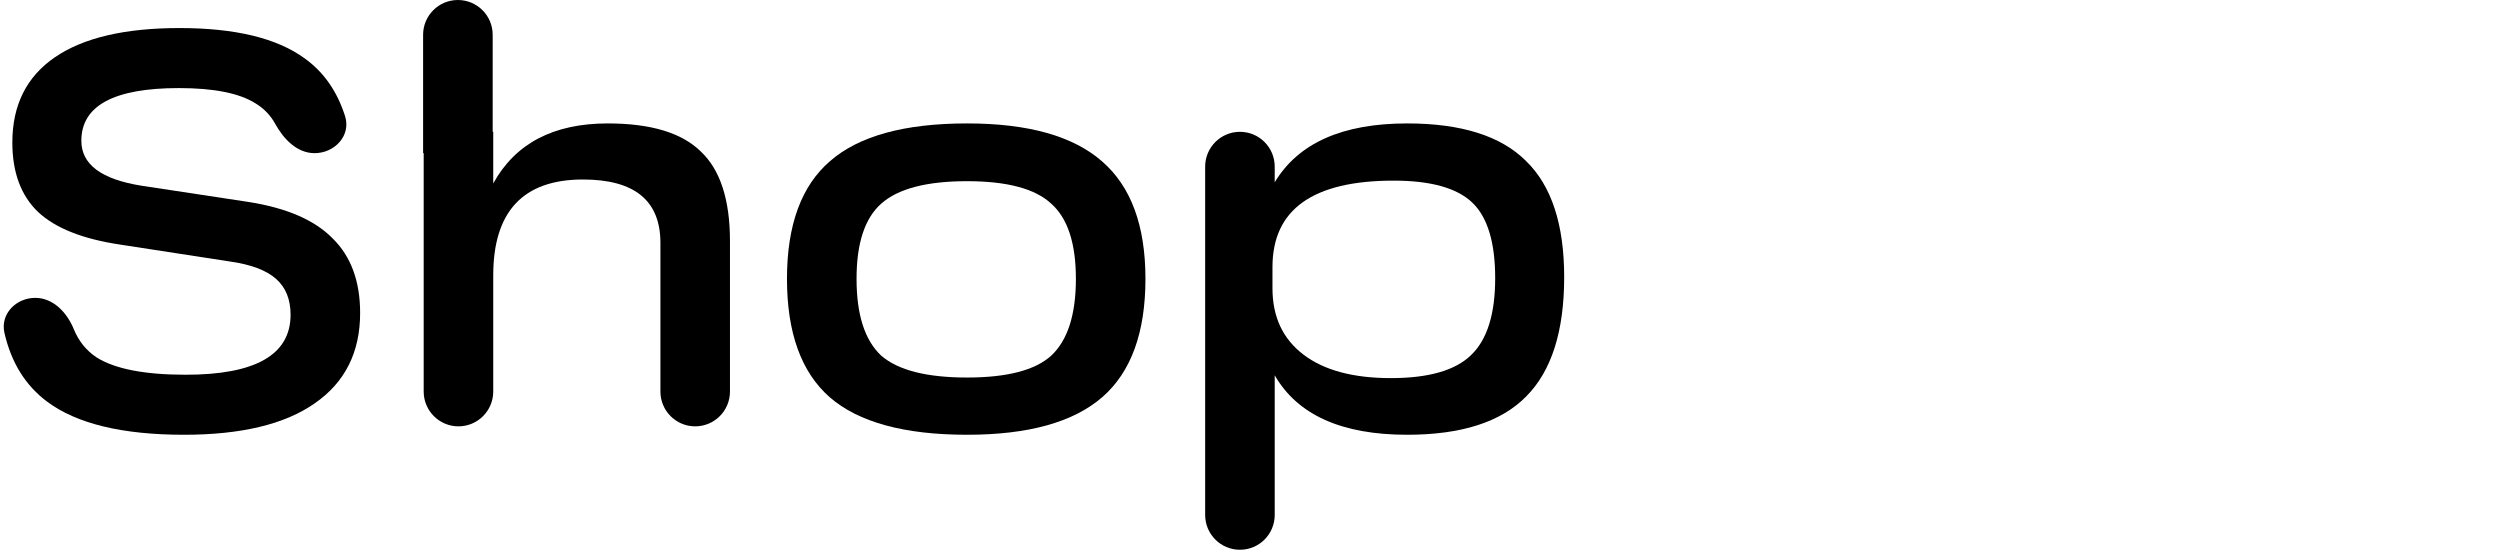 <?xml version="1.0" encoding="utf-8"?>
<svg width="95" height="21" viewBox="0 0 95 21" fill="none" xmlns="http://www.w3.org/2000/svg">
  <path d="M6.992 16.521C4.647 16.521 2.913 16.101 1.791 15.263C0.966 14.647 0.425 13.775 0.168 12.646C0.006 11.934 0.608 11.319 1.339 11.319C2.023 11.319 2.545 11.875 2.804 12.508C2.989 12.962 3.277 13.319 3.667 13.579C4.363 14.019 5.493 14.24 7.056 14.24C9.713 14.24 11.042 13.479 11.042 11.959C11.042 11.376 10.857 10.921 10.488 10.595C10.118 10.268 9.529 10.047 8.719 9.934L4.562 9.294C3.141 9.081 2.103 8.669 1.45 8.058C0.796 7.433 0.469 6.551 0.469 5.415C0.469 3.993 1.009 2.913 2.089 2.174C3.169 1.435 4.747 1.066 6.821 1.066C8.939 1.066 10.524 1.45 11.575 2.217C12.301 2.737 12.813 3.469 13.113 4.415C13.345 5.148 12.722 5.82 11.954 5.82C11.289 5.82 10.779 5.289 10.459 4.707C10.276 4.375 10.023 4.114 9.699 3.922C9.088 3.539 8.122 3.347 6.8 3.347C4.327 3.347 3.091 4.015 3.091 5.351C3.091 6.246 3.851 6.814 5.372 7.056L9.443 7.674C10.893 7.901 11.959 8.363 12.641 9.06C13.337 9.742 13.685 10.687 13.685 11.895C13.685 13.387 13.11 14.531 11.959 15.327C10.822 16.123 9.166 16.521 6.992 16.521Z" fill="black"/>
  <path d="M23.092 4.69C24.726 4.69 25.906 5.045 26.63 5.756C27.369 6.452 27.739 7.589 27.739 9.166V14.879C27.739 15.609 27.147 16.201 26.417 16.201C25.687 16.201 25.096 15.609 25.096 14.879V9.23C25.096 7.624 24.115 6.821 22.154 6.821C19.88 6.821 18.743 8.036 18.743 10.467V14.879C18.743 15.609 18.151 16.201 17.421 16.201C16.692 16.201 16.1 15.609 16.1 14.879V5.82H16.078V1.322C16.078 0.592 16.67 0 17.4 0C18.13 0 18.722 0.592 18.722 1.322V5.009H18.743V6.971C19.581 5.45 21.031 4.69 23.092 4.69Z" fill="black"/>
  <path d="M36.748 16.521C34.361 16.521 32.62 16.044 31.526 15.092C30.445 14.14 29.905 12.641 29.905 10.595C29.905 8.548 30.453 7.056 31.547 6.118C32.641 5.166 34.375 4.69 36.748 4.69C39.079 4.69 40.791 5.173 41.886 6.139C42.98 7.091 43.527 8.577 43.527 10.595C43.527 12.641 42.98 14.14 41.886 15.092C40.791 16.044 39.079 16.521 36.748 16.521ZM36.748 14.346C38.269 14.346 39.335 14.069 39.946 13.515C40.571 12.932 40.884 11.959 40.884 10.595C40.884 9.244 40.571 8.292 39.946 7.738C39.335 7.17 38.269 6.885 36.748 6.885C35.213 6.885 34.126 7.17 33.487 7.738C32.861 8.292 32.549 9.244 32.549 10.595C32.549 11.959 32.861 12.932 33.487 13.515C34.126 14.069 35.213 14.346 36.748 14.346Z" fill="black"/>
  <path d="M53.47 4.69C55.531 4.69 57.037 5.166 57.989 6.118C58.956 7.056 59.439 8.527 59.439 10.531C59.439 12.591 58.956 14.105 57.989 15.071C57.037 16.037 55.531 16.521 53.47 16.521C50.983 16.521 49.306 15.767 48.439 14.261V19.569C48.439 20.299 47.848 20.891 47.118 20.891C46.388 20.891 45.796 20.299 45.796 19.569V6.331C45.796 5.601 46.388 5.009 47.118 5.009C47.848 5.009 48.439 5.601 48.439 6.331V6.928C49.335 5.436 51.012 4.69 53.47 4.69ZM49.527 13.472C50.308 14.069 51.417 14.368 52.852 14.368C54.287 14.368 55.303 14.076 55.9 13.494C56.511 12.911 56.817 11.938 56.817 10.573C56.817 9.209 56.526 8.25 55.943 7.695C55.36 7.141 54.365 6.864 52.959 6.864C49.889 6.864 48.354 7.958 48.354 10.147V10.957C48.354 12.037 48.745 12.875 49.527 13.472Z" fill="black"/>
</svg>